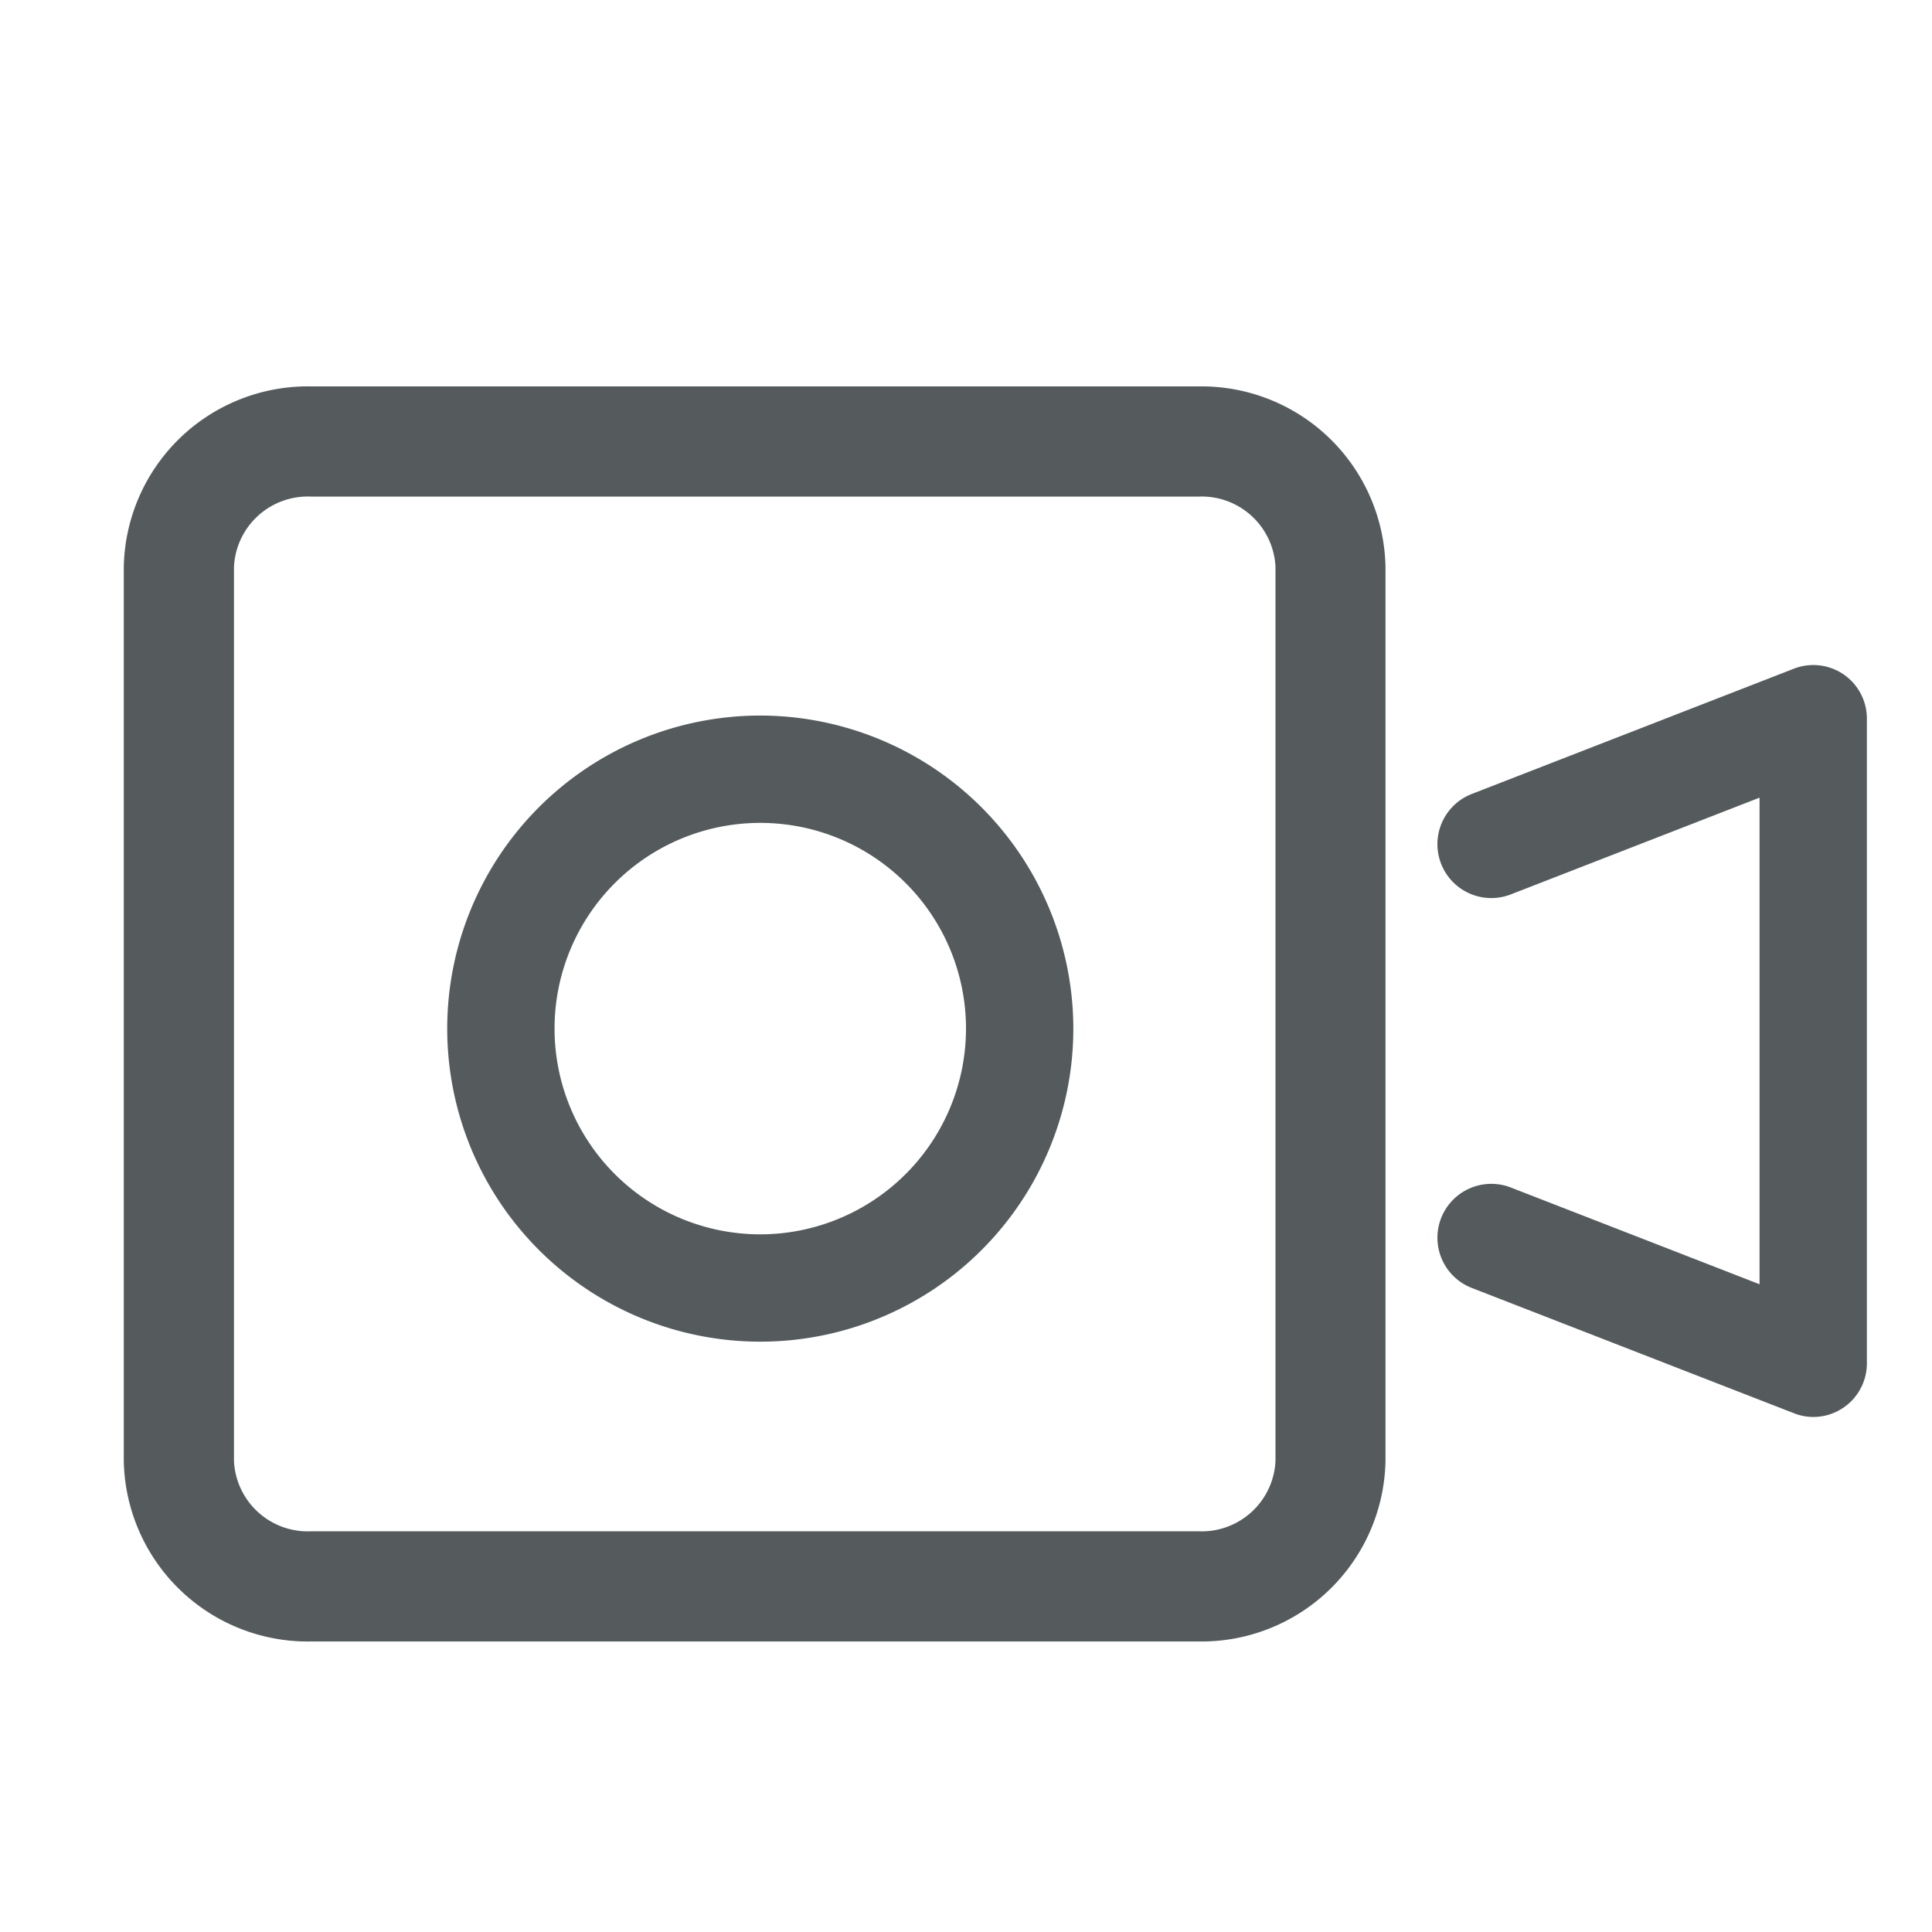<svg id="圖層_1" data-name="圖層 1" xmlns="http://www.w3.org/2000/svg" viewBox="0 0 108 108"><defs><style>.cls-1{fill:#555b5d;}</style></defs><path class="cls-1" d="M67,21.6H17.39A10.29,10.29,0,0,0,6.92,31.68v50A10.29,10.29,0,0,0,17.39,91.76H67A10.29,10.29,0,0,0,77.45,81.68v-50A10.29,10.29,0,0,0,67,21.6Zm4.3,60.08A4.13,4.13,0,0,1,67,85.6H17.39a4.13,4.13,0,0,1-4.31-3.92v-50a4.13,4.13,0,0,1,4.31-3.92H67a4.13,4.13,0,0,1,4.3,3.92Z"/><path class="cls-1" d="M103.06,37.7a3,3,0,0,0-2.78-.32l-18,7A3,3,0,1,0,84.45,50l13.91-5.41V71.79L84.45,66.38A3,3,0,1,0,82.28,72l18,7a2.92,2.92,0,0,0,1.08.21,3,3,0,0,0,3-3v-36A3,3,0,0,0,103.06,37.7Z"/><path class="cls-1" d="M42.5,40A17.5,17.5,0,1,0,60,57.5,17.52,17.52,0,0,0,42.5,40Zm0,29A11.5,11.5,0,1,1,54,57.5,11.51,11.51,0,0,1,42.5,69Z"/></svg>